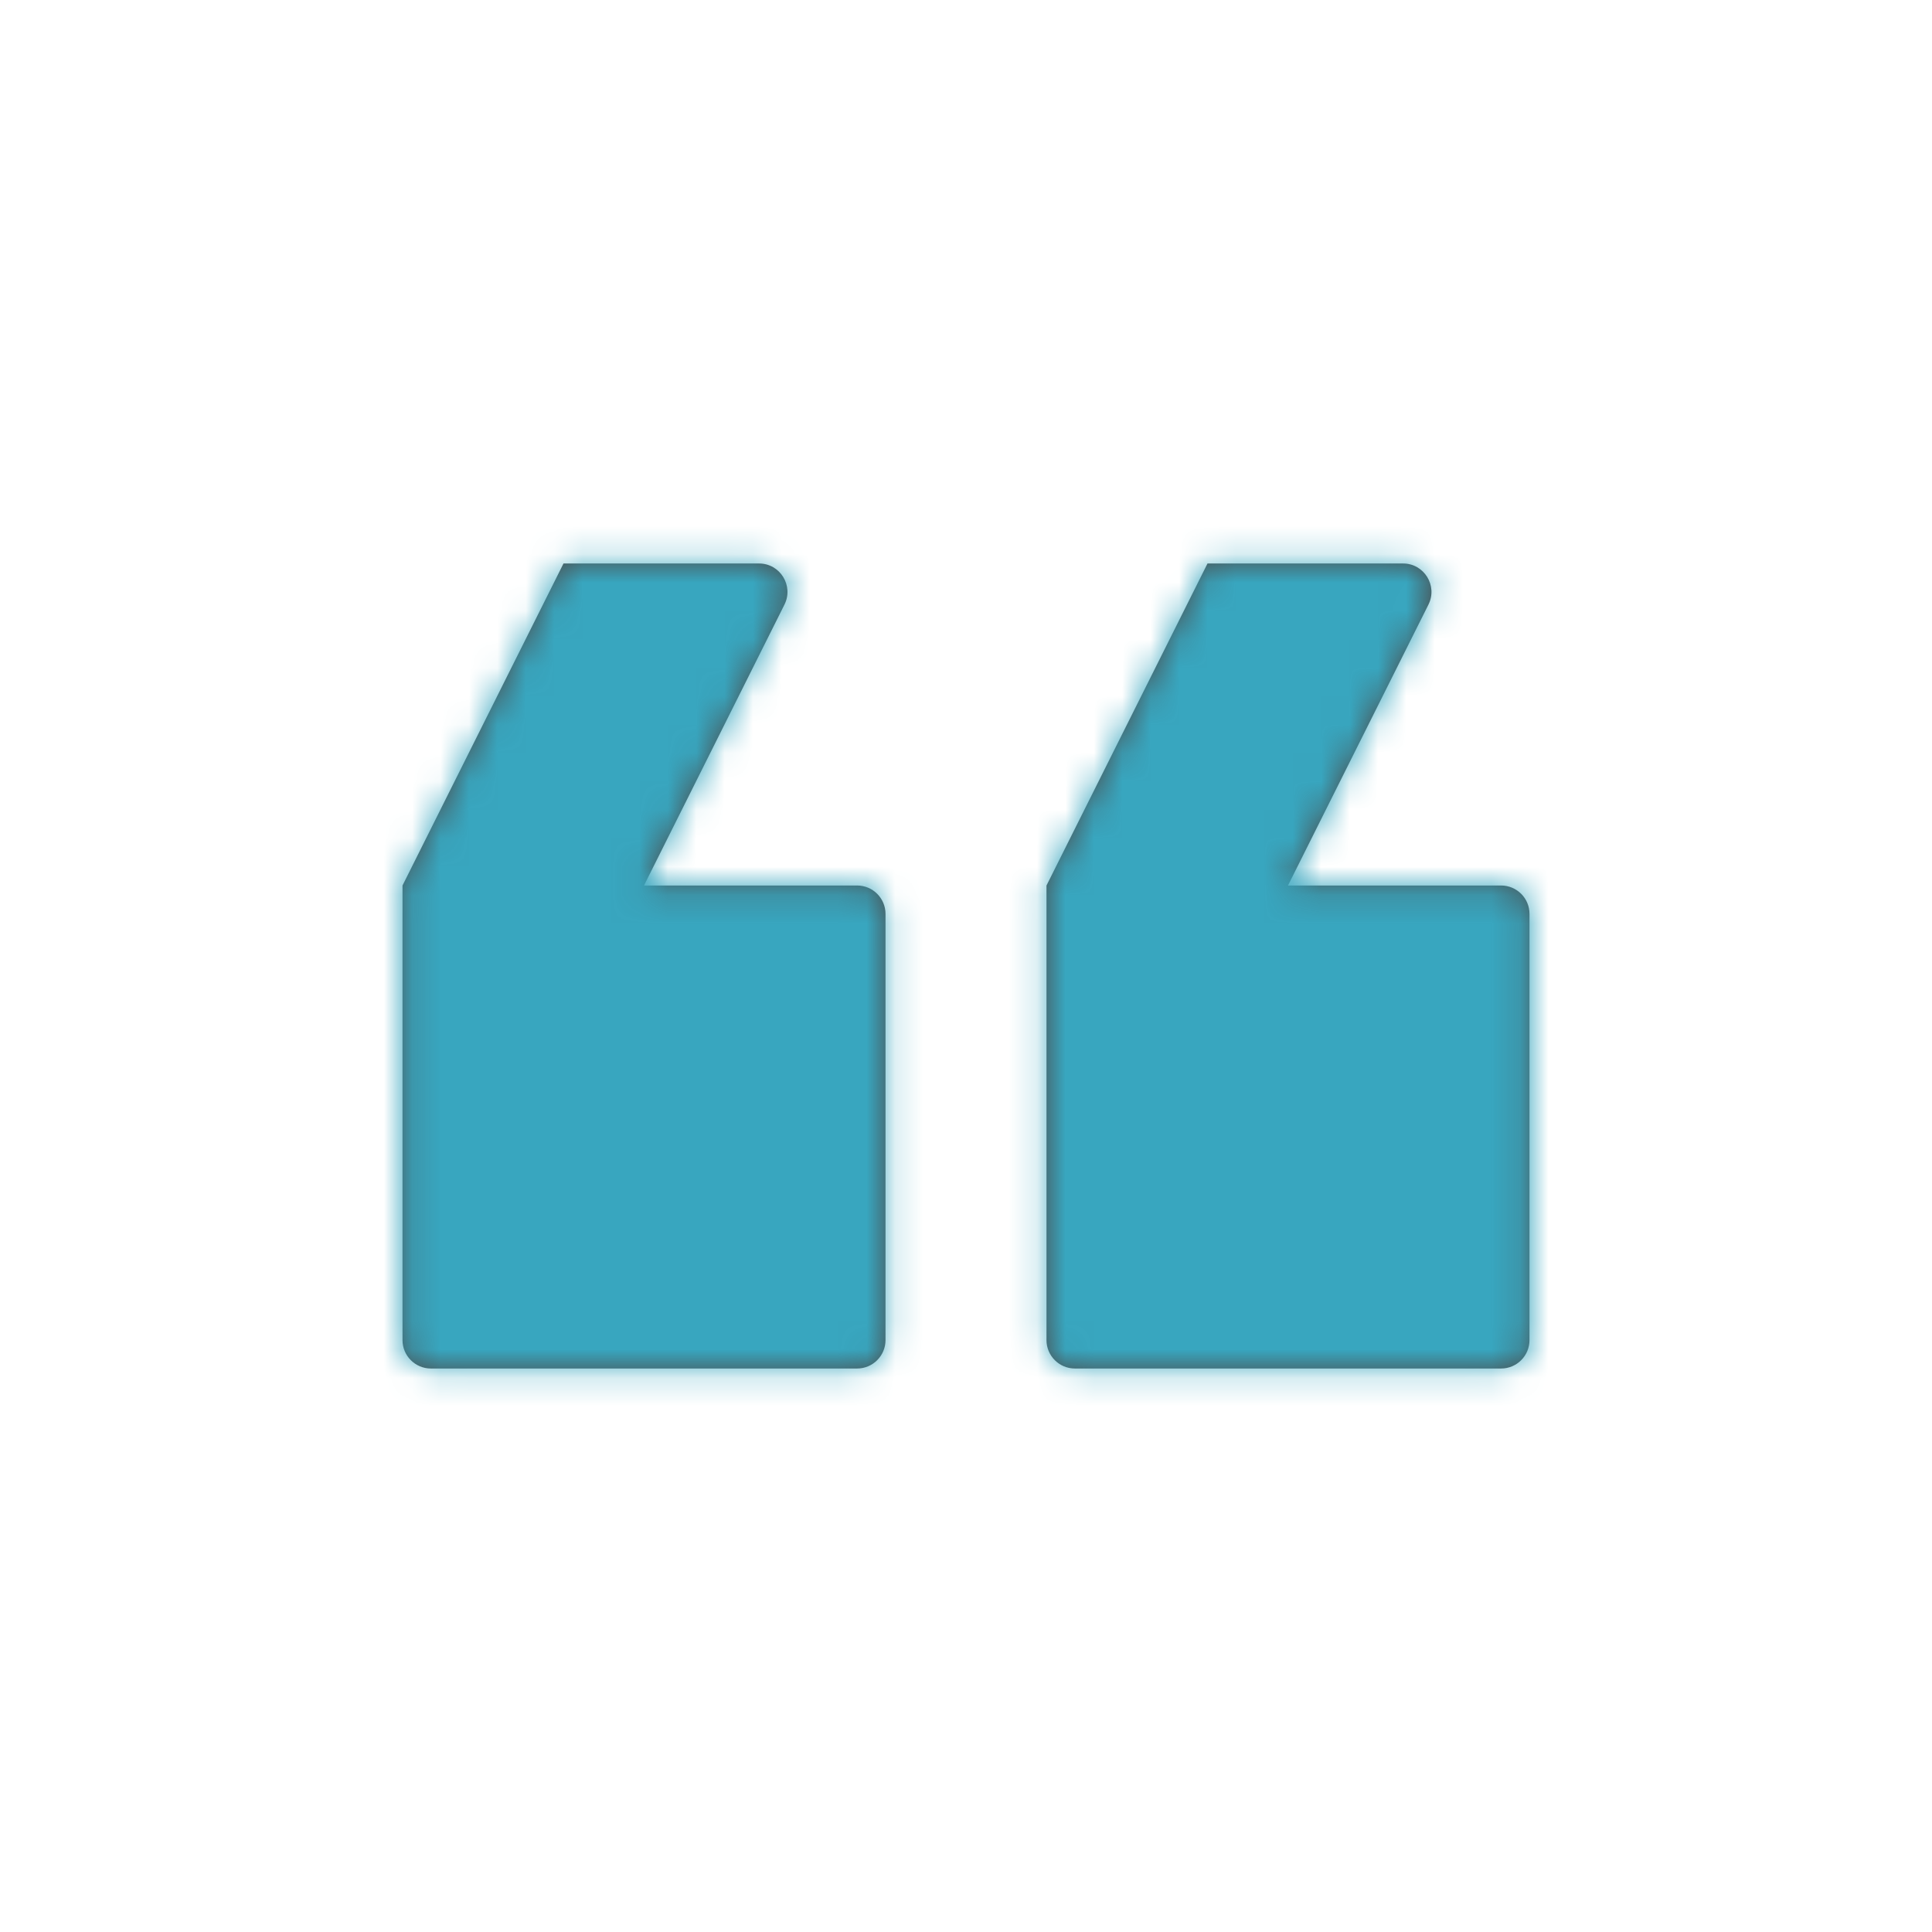 <svg width="68" height="68" viewBox="0 0 68 68" fill="none" xmlns="http://www.w3.org/2000/svg">
<path fill-rule="evenodd" clip-rule="evenodd" d="M50.276 21.281C50.609 20.616 50.125 19.833 49.382 19.833H42.5L36.833 31.167V47.167C36.833 47.719 37.281 48.167 37.833 48.167H52.833C53.386 48.167 53.833 47.719 53.833 47.167V32.167C53.833 31.614 53.386 31.167 52.833 31.167H45.333L50.276 21.281ZM27.61 21.281C27.942 20.616 27.459 19.833 26.715 19.833H19.833L14.167 31.167V47.167C14.167 47.719 14.614 48.167 15.167 48.167L30.167 48.167C30.719 48.167 31.167 47.719 31.167 47.167L31.167 32.167C31.167 31.614 30.719 31.167 30.167 31.167H22.667L27.61 21.281Z" fill="black" fill-opacity="0.7"/>
<mask id="mask0_646_2267" style="mask-type:luminance" maskUnits="userSpaceOnUse" x="14" y="19" width="40" height="30">
<path fill-rule="evenodd" clip-rule="evenodd" d="M50.276 21.281C50.609 20.616 50.125 19.833 49.382 19.833H42.5L36.833 31.167V47.167C36.833 47.719 37.281 48.167 37.833 48.167H52.833C53.386 48.167 53.833 47.719 53.833 47.167V32.167C53.833 31.614 53.386 31.167 52.833 31.167H45.333L50.276 21.281ZM27.61 21.281C27.942 20.616 27.459 19.833 26.715 19.833H19.833L14.167 31.167V47.167C14.167 47.719 14.614 48.167 15.167 48.167L30.167 48.167C30.719 48.167 31.167 47.719 31.167 47.167L31.167 32.167C31.167 31.614 30.719 31.167 30.167 31.167H22.667L27.61 21.281Z" fill="white"/>
</mask>
<g mask="url(#mask0_646_2267)">
<rect width="68" height="68" fill="#38A6BF"/>
</g>
</svg>

